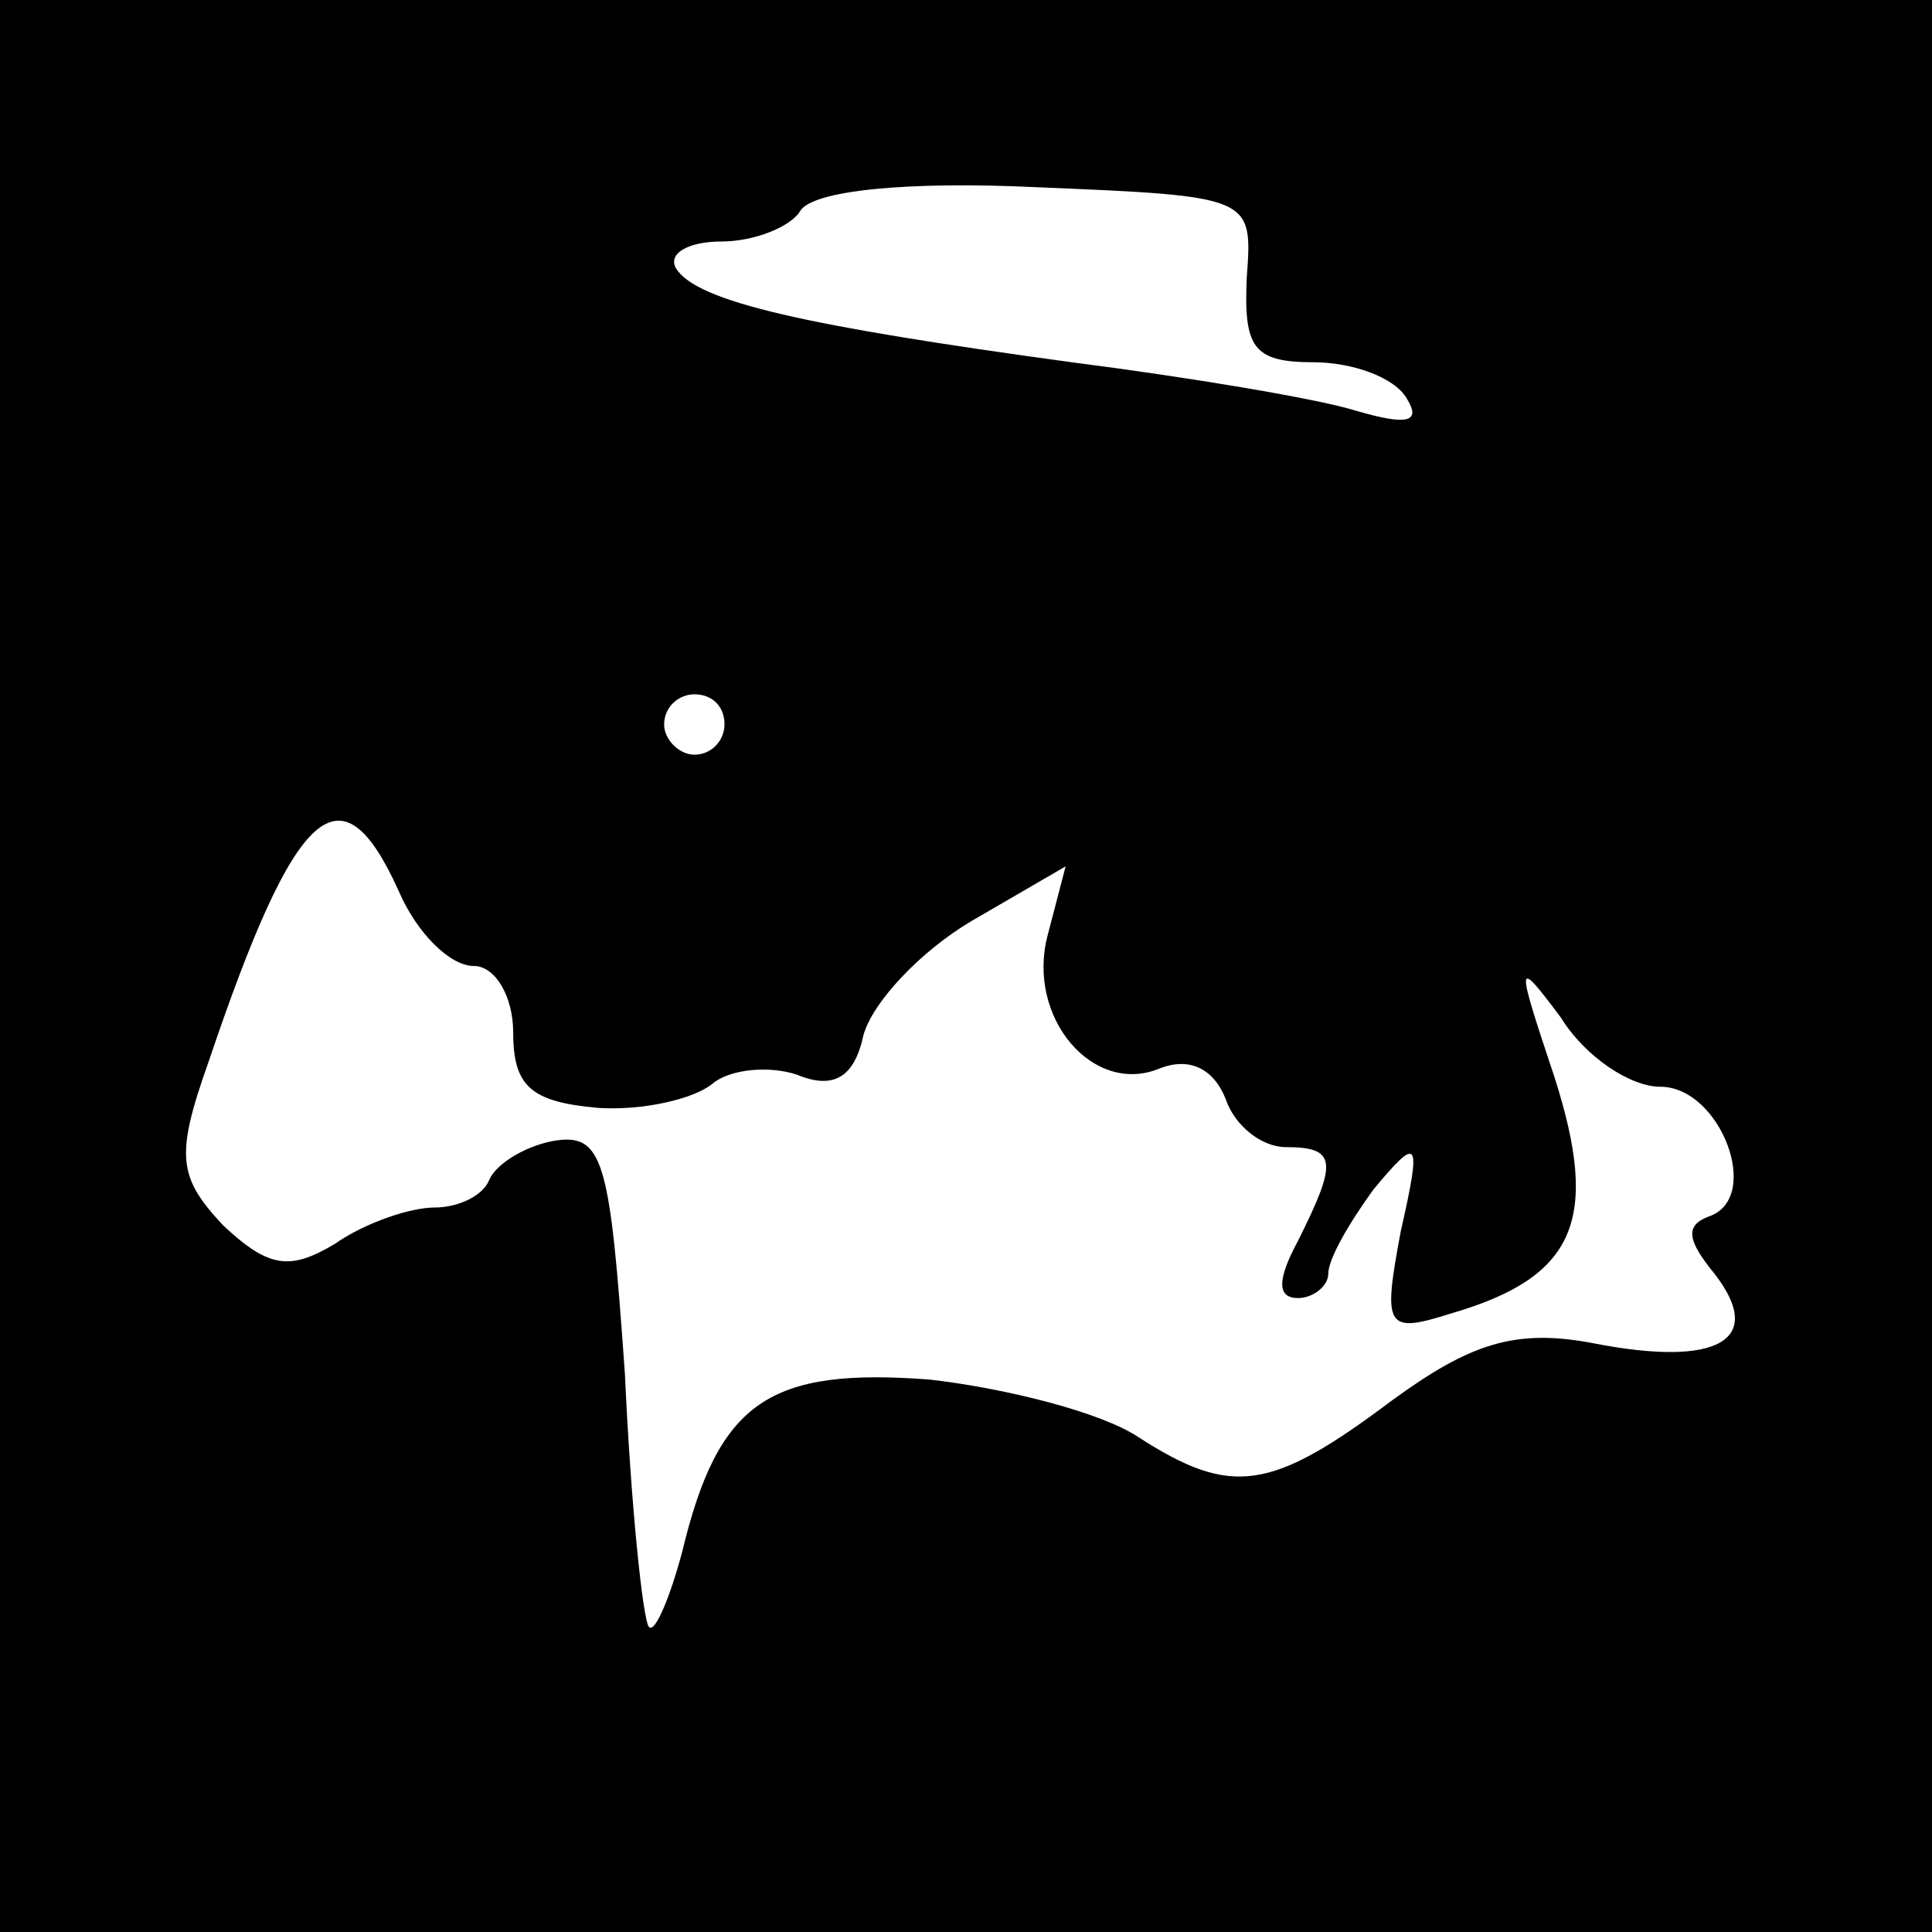 <?xml version="1.0" standalone="no"?>
<!DOCTYPE svg PUBLIC "-//W3C//DTD SVG 20010904//EN"
 "http://www.w3.org/TR/2001/REC-SVG-20010904/DTD/svg10.dtd">
<svg version="1.0" xmlns="http://www.w3.org/2000/svg"
 width="64pt" height="64pt" viewBox="0 0 64 64"
 preserveAspectRatio="xMidYMid meet">

<g transform="translate(0,64) scale(0.1,-0.1)"
fill="#000000" stroke="none">
<path d="M0 320 l0 -320 320 0 320 0 0 320 0 320 -320 0 -320 0 0 -320z m413
228 c-1 -23 2 -28 22 -28 13 0 27 -5 31 -12 5 -8 0 -9 -17 -4 -13 4 -55 11
-94 16 -88 12 -124 20 -131 31 -3 5 4 9 15 9 11 0 23 5 26 10 4 7 36 10 78 8
72 -3 72 -3 70 -30z m-173 -148 c0 -5 -4 -10 -10 -10 -5 0 -10 5 -10 10 0 6 5
10 10 10 6 0 10 -4 10 -10z m-108 -55 c6 -14 17 -25 25 -25 7 0 13 -10 13 -22
0 -18 6 -23 28 -25 15 -1 32 3 38 8 6 5 19 6 28 3 12 -5 19 -1 22 13 3 11 19
28 36 38 l31 18 -6 -23 c-7 -27 15 -53 37 -44 10 4 18 0 22 -10 3 -9 12 -16
20 -16 17 0 17 -5 4 -31 -7 -13 -7 -19 0 -19 5 0 10 4 10 8 0 5 7 17 15 28 15
18 16 17 9 -14 -6 -32 -5 -34 17 -27 41 12 49 31 34 78 -13 39 -13 40 2 20 8
-13 23 -23 33 -23 20 0 34 -37 16 -43 -8 -3 -7 -8 2 -19 17 -22 1 -31 -40 -23
-26 5 -41 0 -67 -19 -40 -30 -53 -32 -84 -12 -12 8 -43 16 -69 19 -53 4 -70
-7 -82 -57 -4 -15 -9 -27 -11 -25 -2 2 -6 40 -8 84 -5 71 -7 80 -24 77 -10 -2
-19 -8 -21 -13 -2 -5 -10 -9 -18 -9 -8 0 -23 -5 -33 -12 -15 -9 -22 -8 -37 6
-15 16 -16 23 -5 54 29 86 44 99 63 57z"/>
</g>
</svg>
